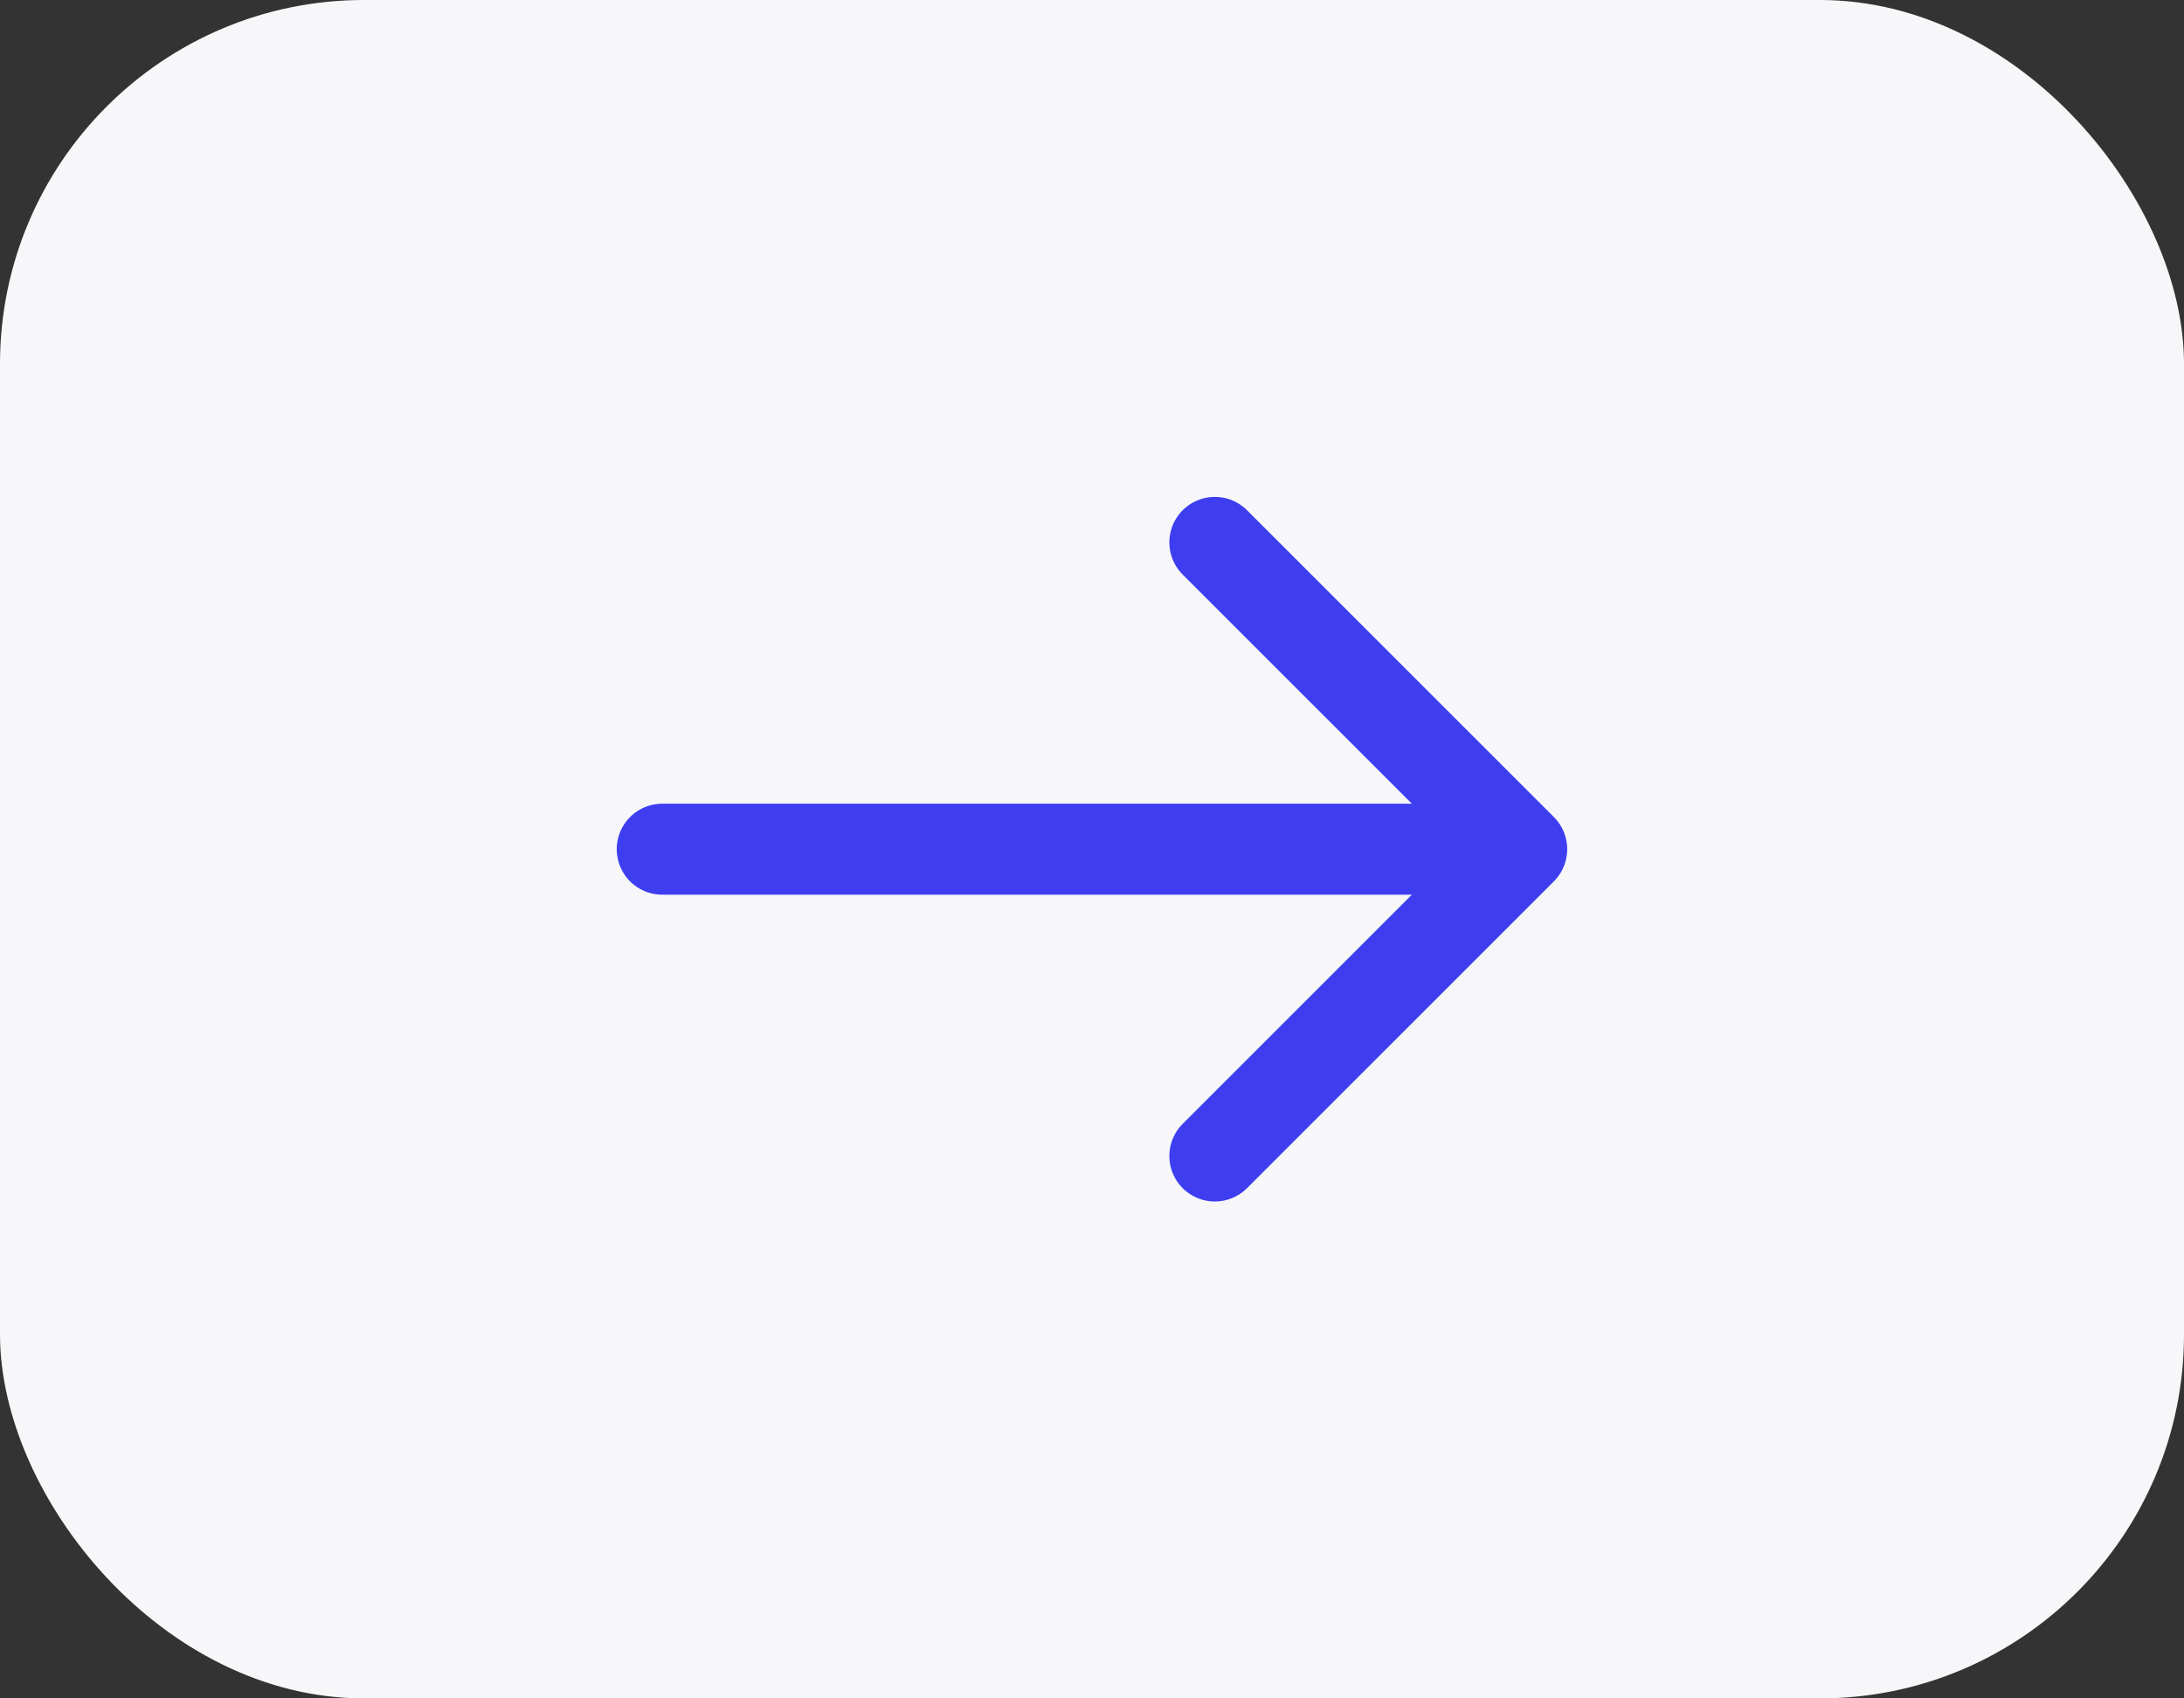 <svg width="36" height="28" viewBox="0 0 36 28" fill="none" xmlns="http://www.w3.org/2000/svg">
<rect x="0" y="0" width="36" height="28" fill="#333333" stroke="none"/>
<rect width="36" height="28" rx="6" fill="#F7F7FA"/>
<path d="M20.025 8.942L25.083 14L20.025 19.058" stroke="#3E3EF0" stroke-width="1.5" stroke-miterlimit="10" stroke-linecap="round" stroke-linejoin="round"/>
<path d="M10.916 14H24.942" stroke="#3E3EF0" stroke-width="1.5" stroke-miterlimit="10" stroke-linecap="round" stroke-linejoin="round"/>
</svg>
